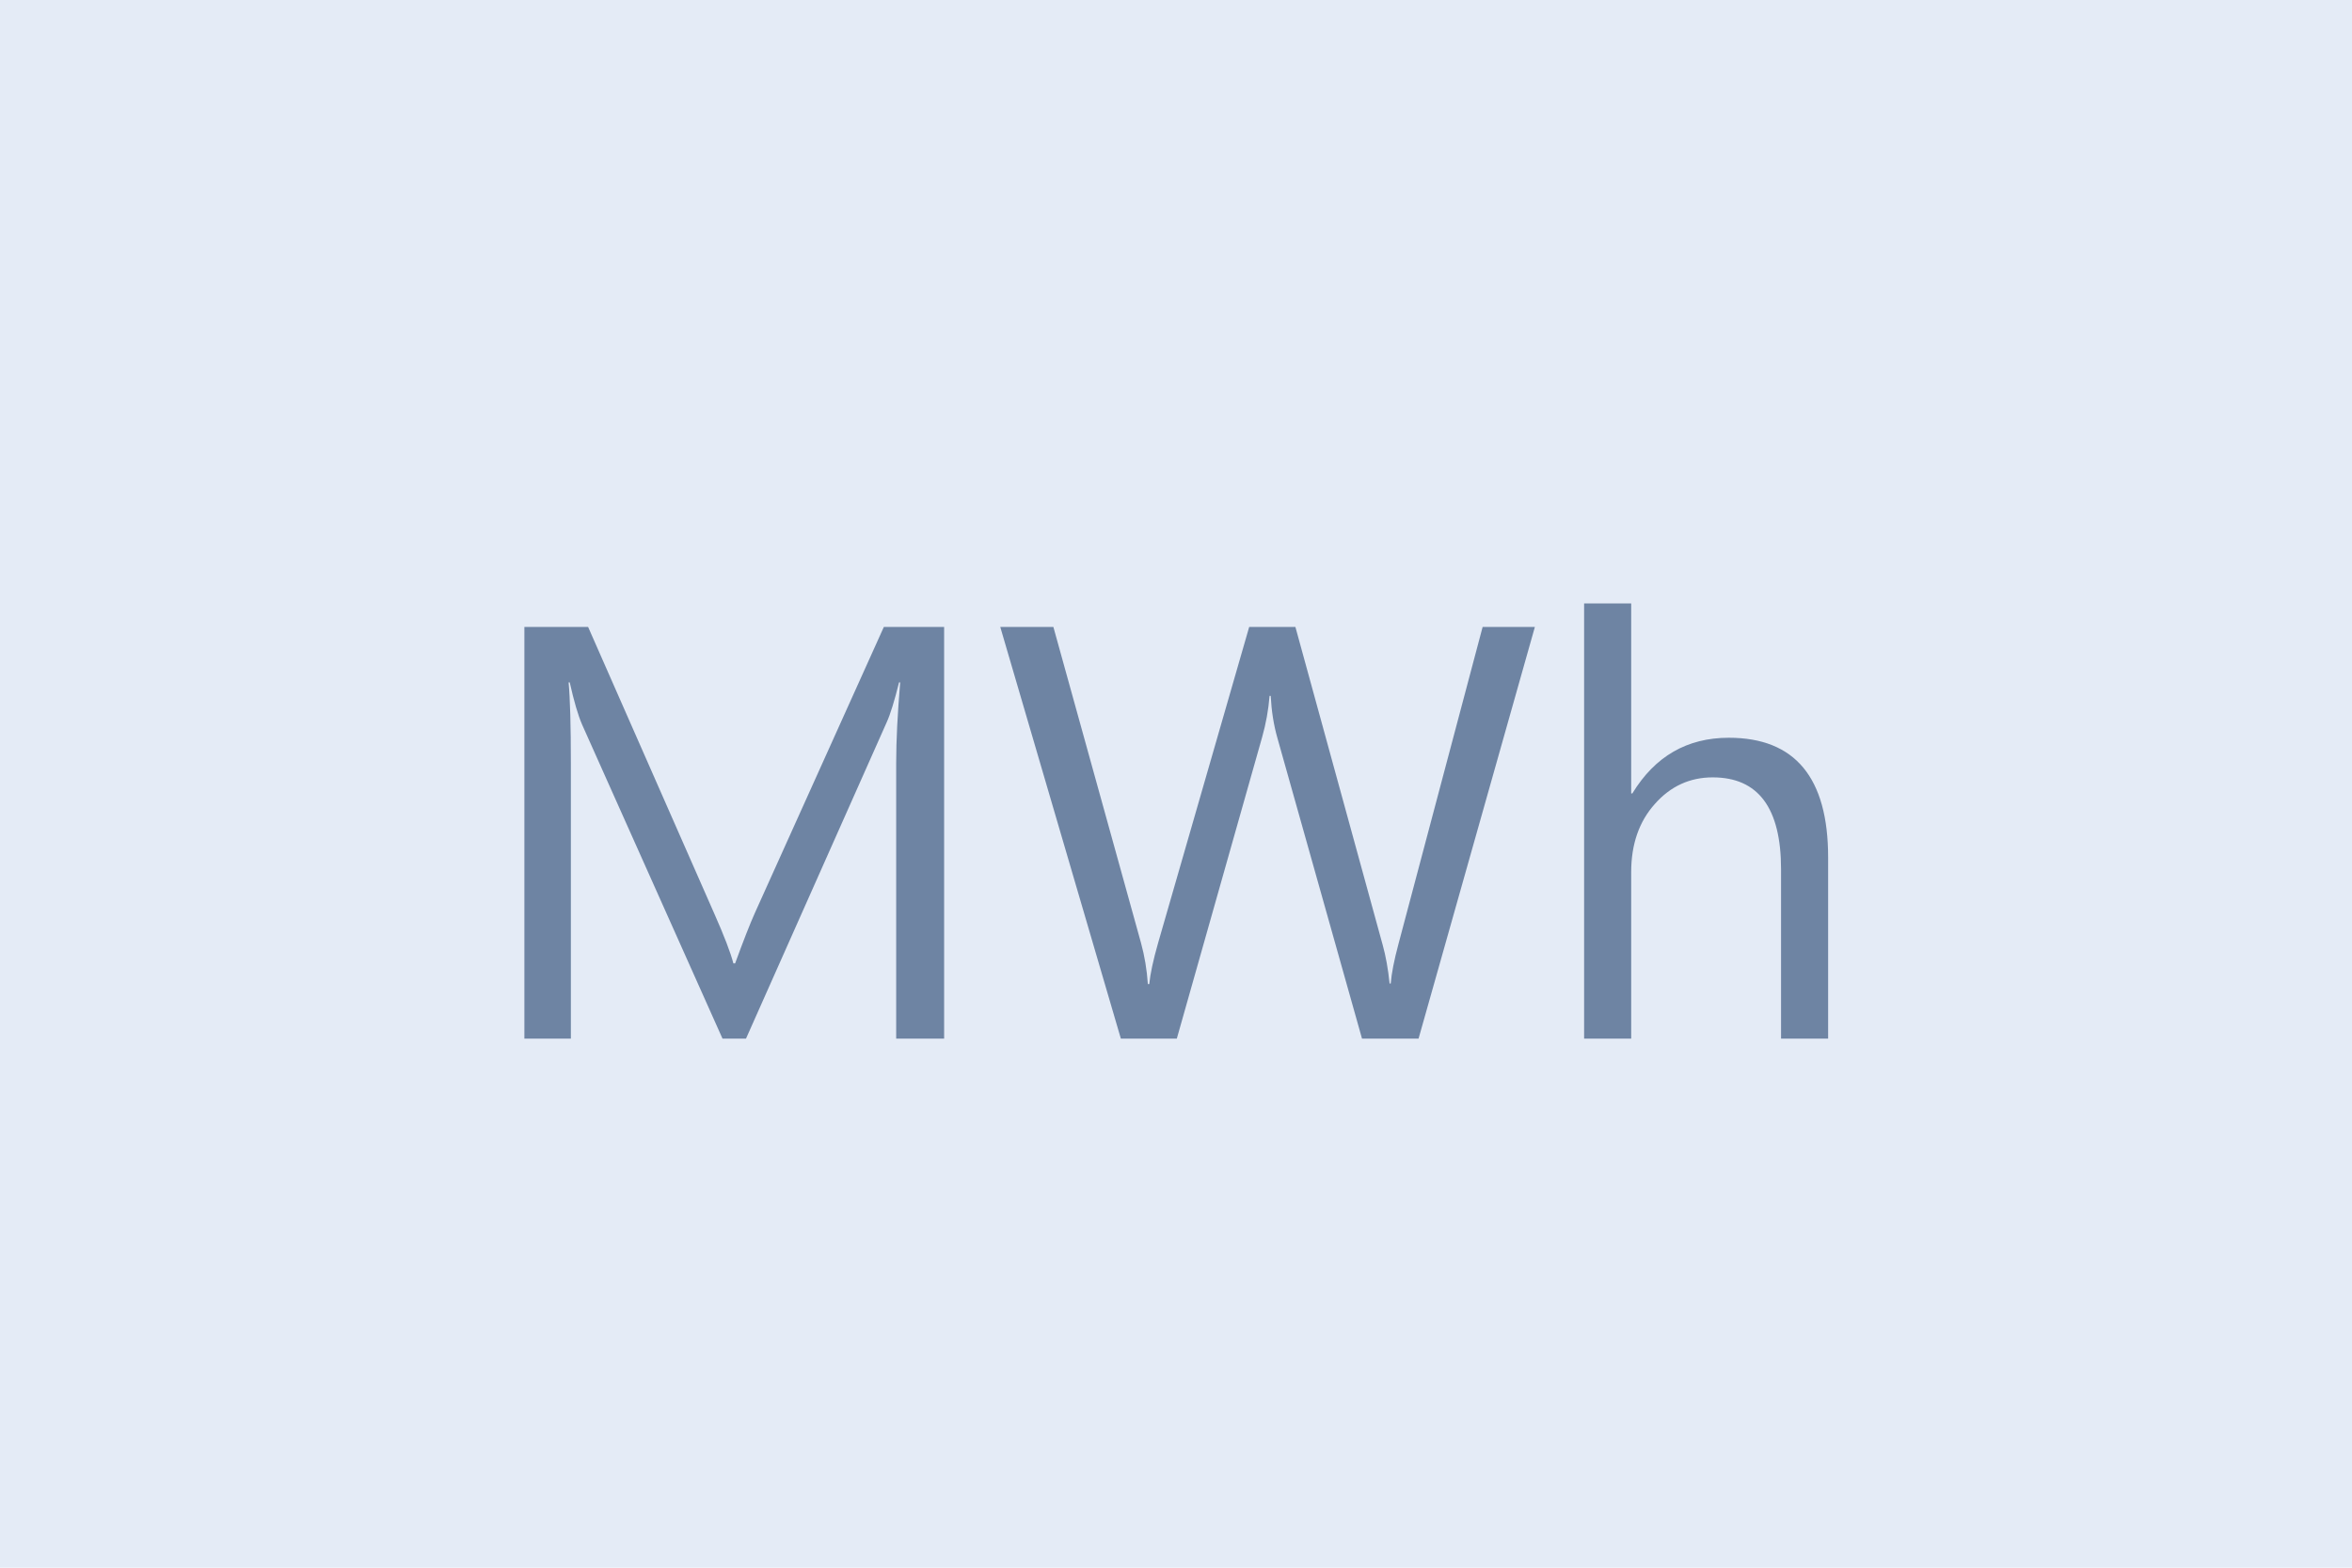 <svg width="60" height="40" viewBox="0 0 60 40" fill="none" xmlns="http://www.w3.org/2000/svg">
<rect width="60" height="40" fill="#E4EBF6"/>
<path d="M24.085 26.5H22.862V19.454C22.862 18.898 22.896 18.216 22.964 17.411H22.935C22.818 17.884 22.713 18.224 22.62 18.429L19.031 26.5H18.431L14.849 18.487C14.747 18.253 14.642 17.894 14.534 17.411H14.505C14.544 17.831 14.563 18.517 14.563 19.469V26.5H13.377V15.997H15.003L18.226 23.321C18.475 23.883 18.636 24.303 18.709 24.581H18.753C18.963 24.005 19.131 23.575 19.258 23.292L22.547 15.997H24.085V26.5ZM39.155 15.997L36.188 26.5H34.745L32.585 18.824C32.492 18.497 32.436 18.141 32.416 17.755H32.387C32.358 18.116 32.294 18.468 32.197 18.81L30.021 26.5H28.593L25.517 15.997H26.872L29.106 24.054C29.199 24.391 29.257 24.742 29.282 25.108H29.318C29.343 24.85 29.418 24.498 29.545 24.054L31.867 15.997H33.046L35.273 24.112C35.351 24.391 35.41 24.718 35.449 25.094H35.478C35.498 24.84 35.563 24.503 35.676 24.083L37.822 15.997H39.155ZM46.636 26.5H45.435V22.179C45.435 20.616 44.854 19.835 43.692 19.835C43.106 19.835 42.613 20.062 42.213 20.516C41.812 20.965 41.612 21.544 41.612 22.252V26.5H40.411V15.396H41.612V20.245H41.641C42.218 19.298 43.038 18.824 44.102 18.824C45.792 18.824 46.636 19.842 46.636 21.878V26.5Z" fill="#6E84A3"/>
</svg>
